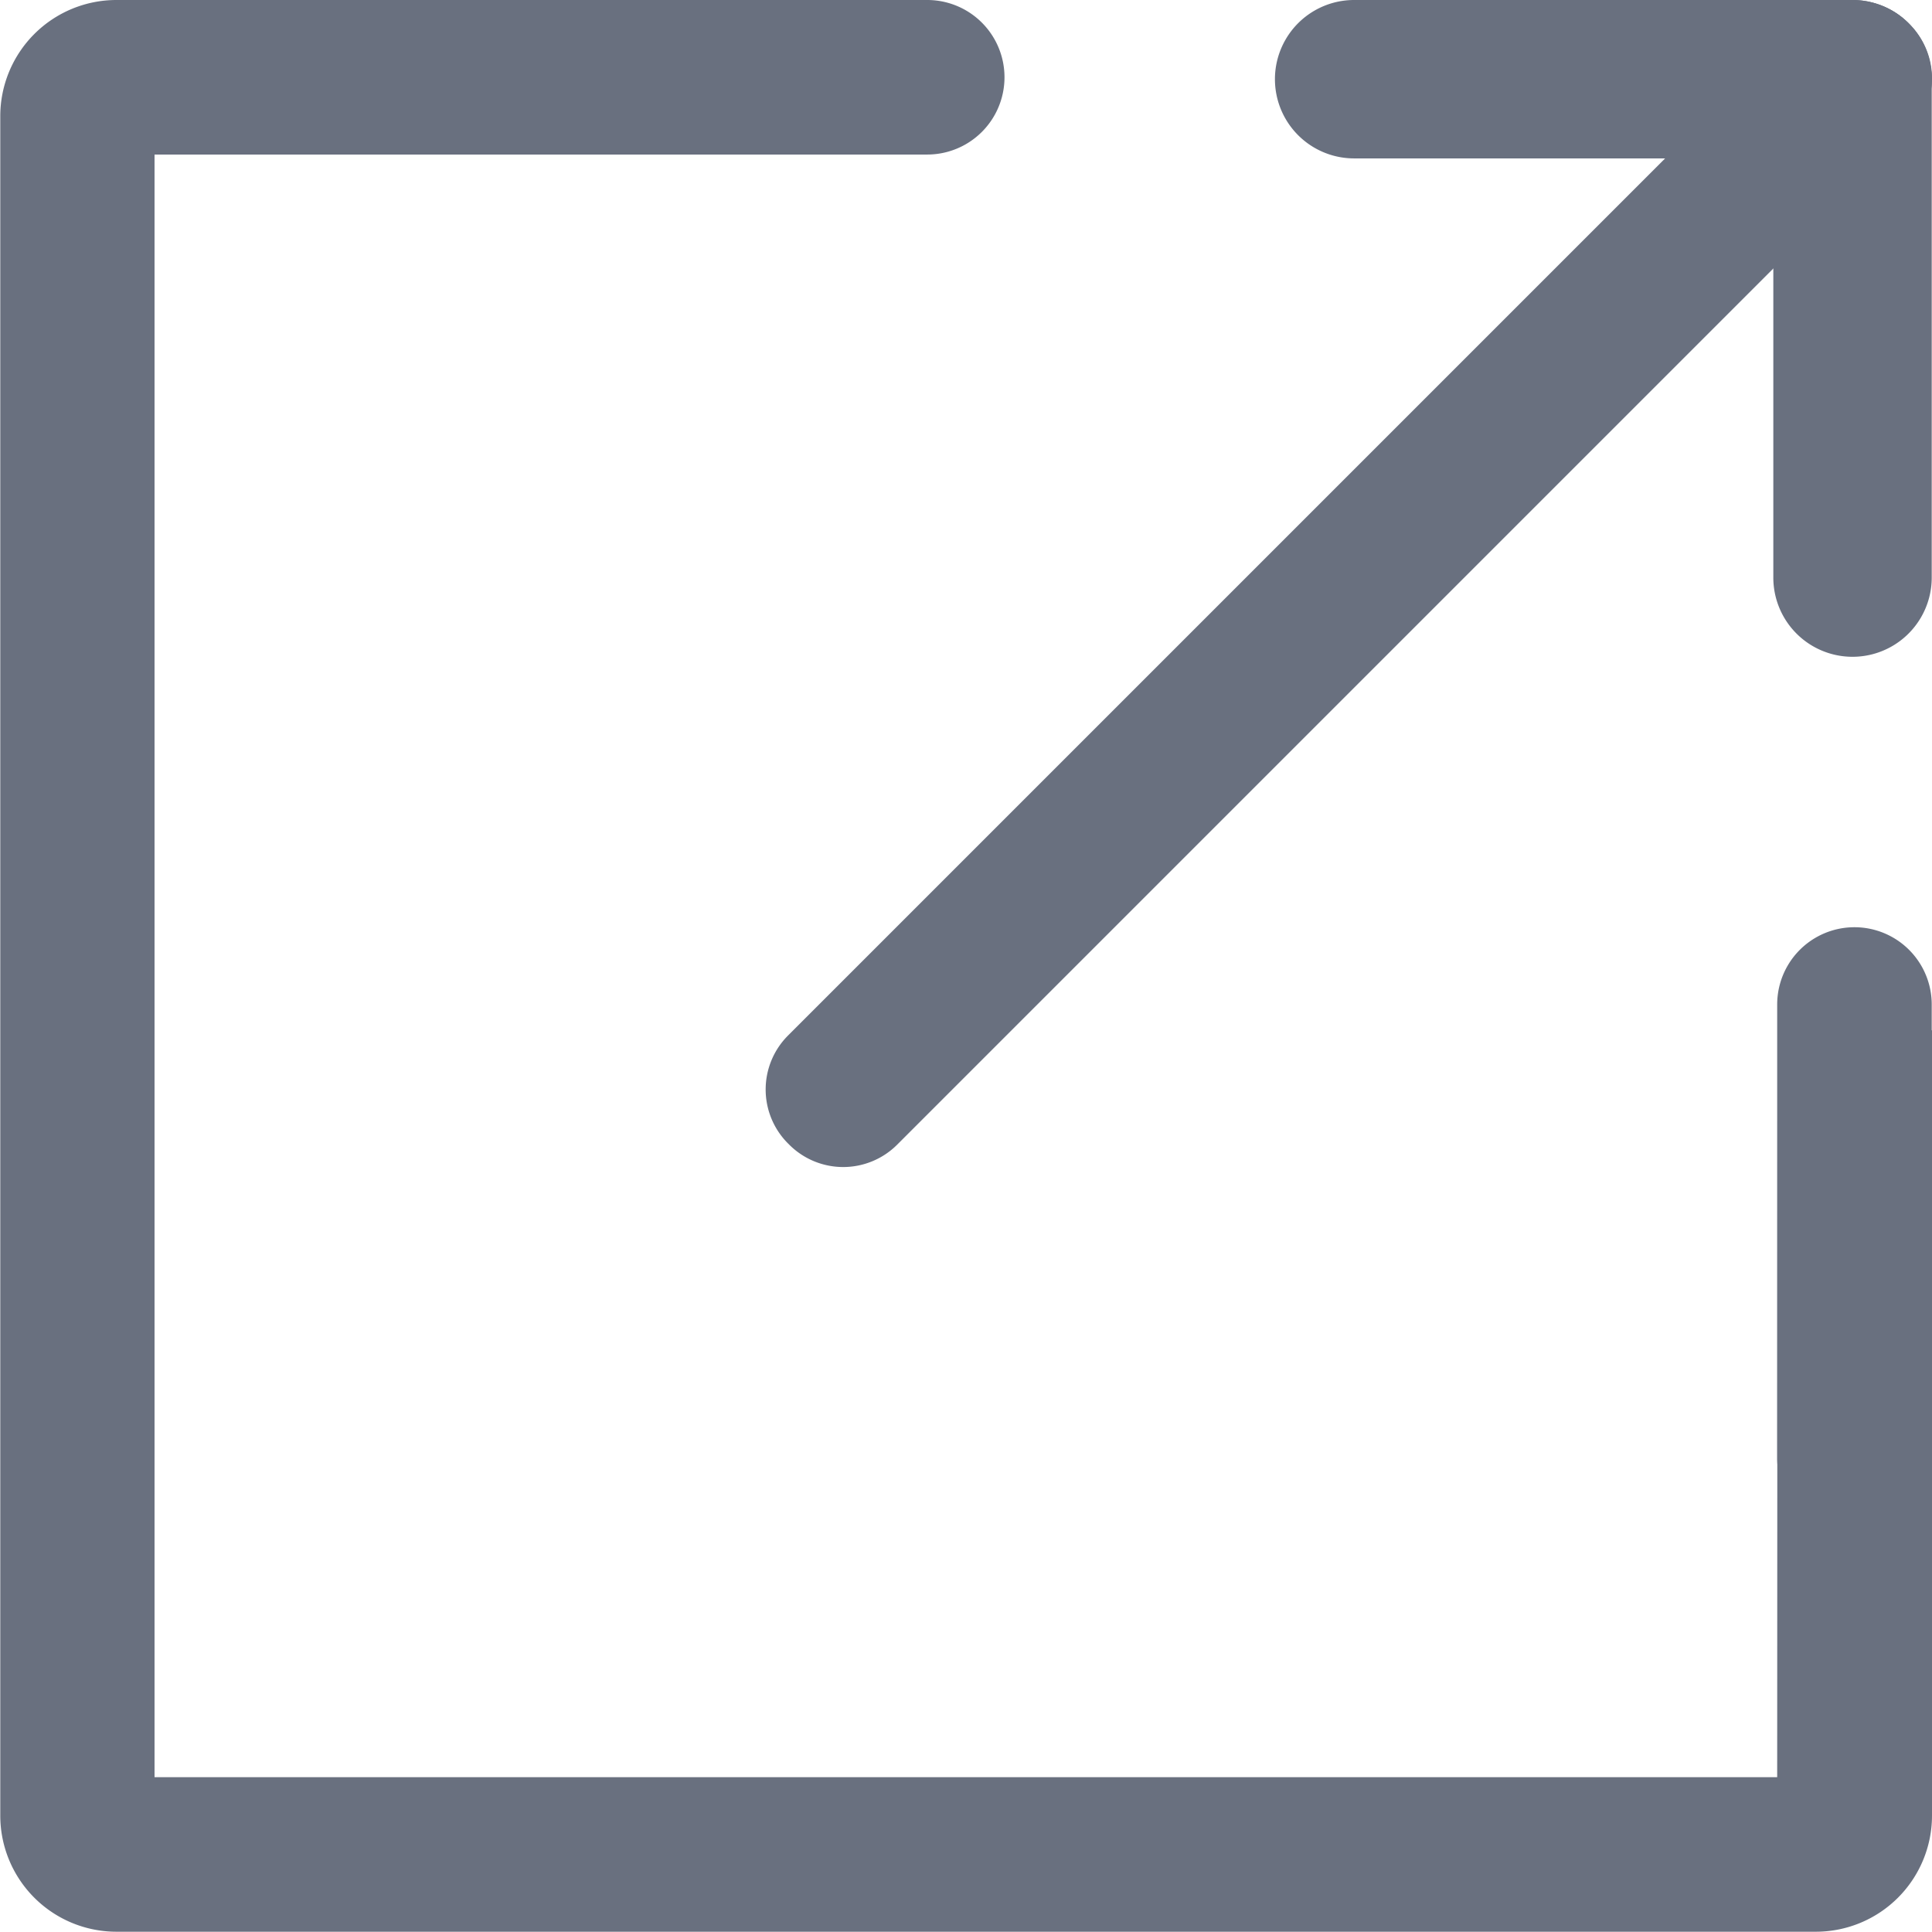 <svg xmlns="http://www.w3.org/2000/svg" width="14.002" height="14" viewBox="0 0 14.002 14">
  <g id="Button_dc" transform="translate(-95.147 -85.333)">
    <path id="路径_3556" data-name="路径 3556" d="M108.027,98.213H96.267V86.453h5.222v-1.12h-5.5a.842.842,0,0,0-.84.84v12.32a.842.842,0,0,0,.84.84h12.32a.842.842,0,0,0,.84-.84V92.8h-1.12Z" transform="translate(0)" fill="#69707f"/>
    <path id="路径_3557" data-name="路径 3557" d="M389.764,96.463a.562.562,0,0,1-.56-.56v-3.29a.56.56,0,1,1,1.12,0V95.9A.557.557,0,0,1,389.764,96.463Zm-6.72-10.01h-1.47a.56.56,0,0,1,0-1.12h1.47a.56.56,0,0,1,0,1.12Zm3.094-1.12h3.612a.574.574,0,1,1,0,1.148h-3.612a.574.574,0,0,1,0-1.148Z" transform="translate(-281.177)" fill="#69707f"/>
    <path id="路径_3558" data-name="路径 3558" d="M879.655,85.907v3.612a.574.574,0,0,1-1.148,0V85.907a.574.574,0,0,1,1.148,0Z" transform="translate(-770.508)" fill="#69707f"/>
    <path id="路径_3559" data-name="路径 3559" d="M441.669,85.816l.007.007a.553.553,0,0,1,0,.784l-7.336,7.336a.553.553,0,0,1-.784,0l-.007-.007a.553.553,0,0,1,0-.784l7.336-7.336A.553.553,0,0,1,441.669,85.816Z" transform="translate(-332.69 -0.315)" fill="#69707f"/>
  </g>
</svg>
